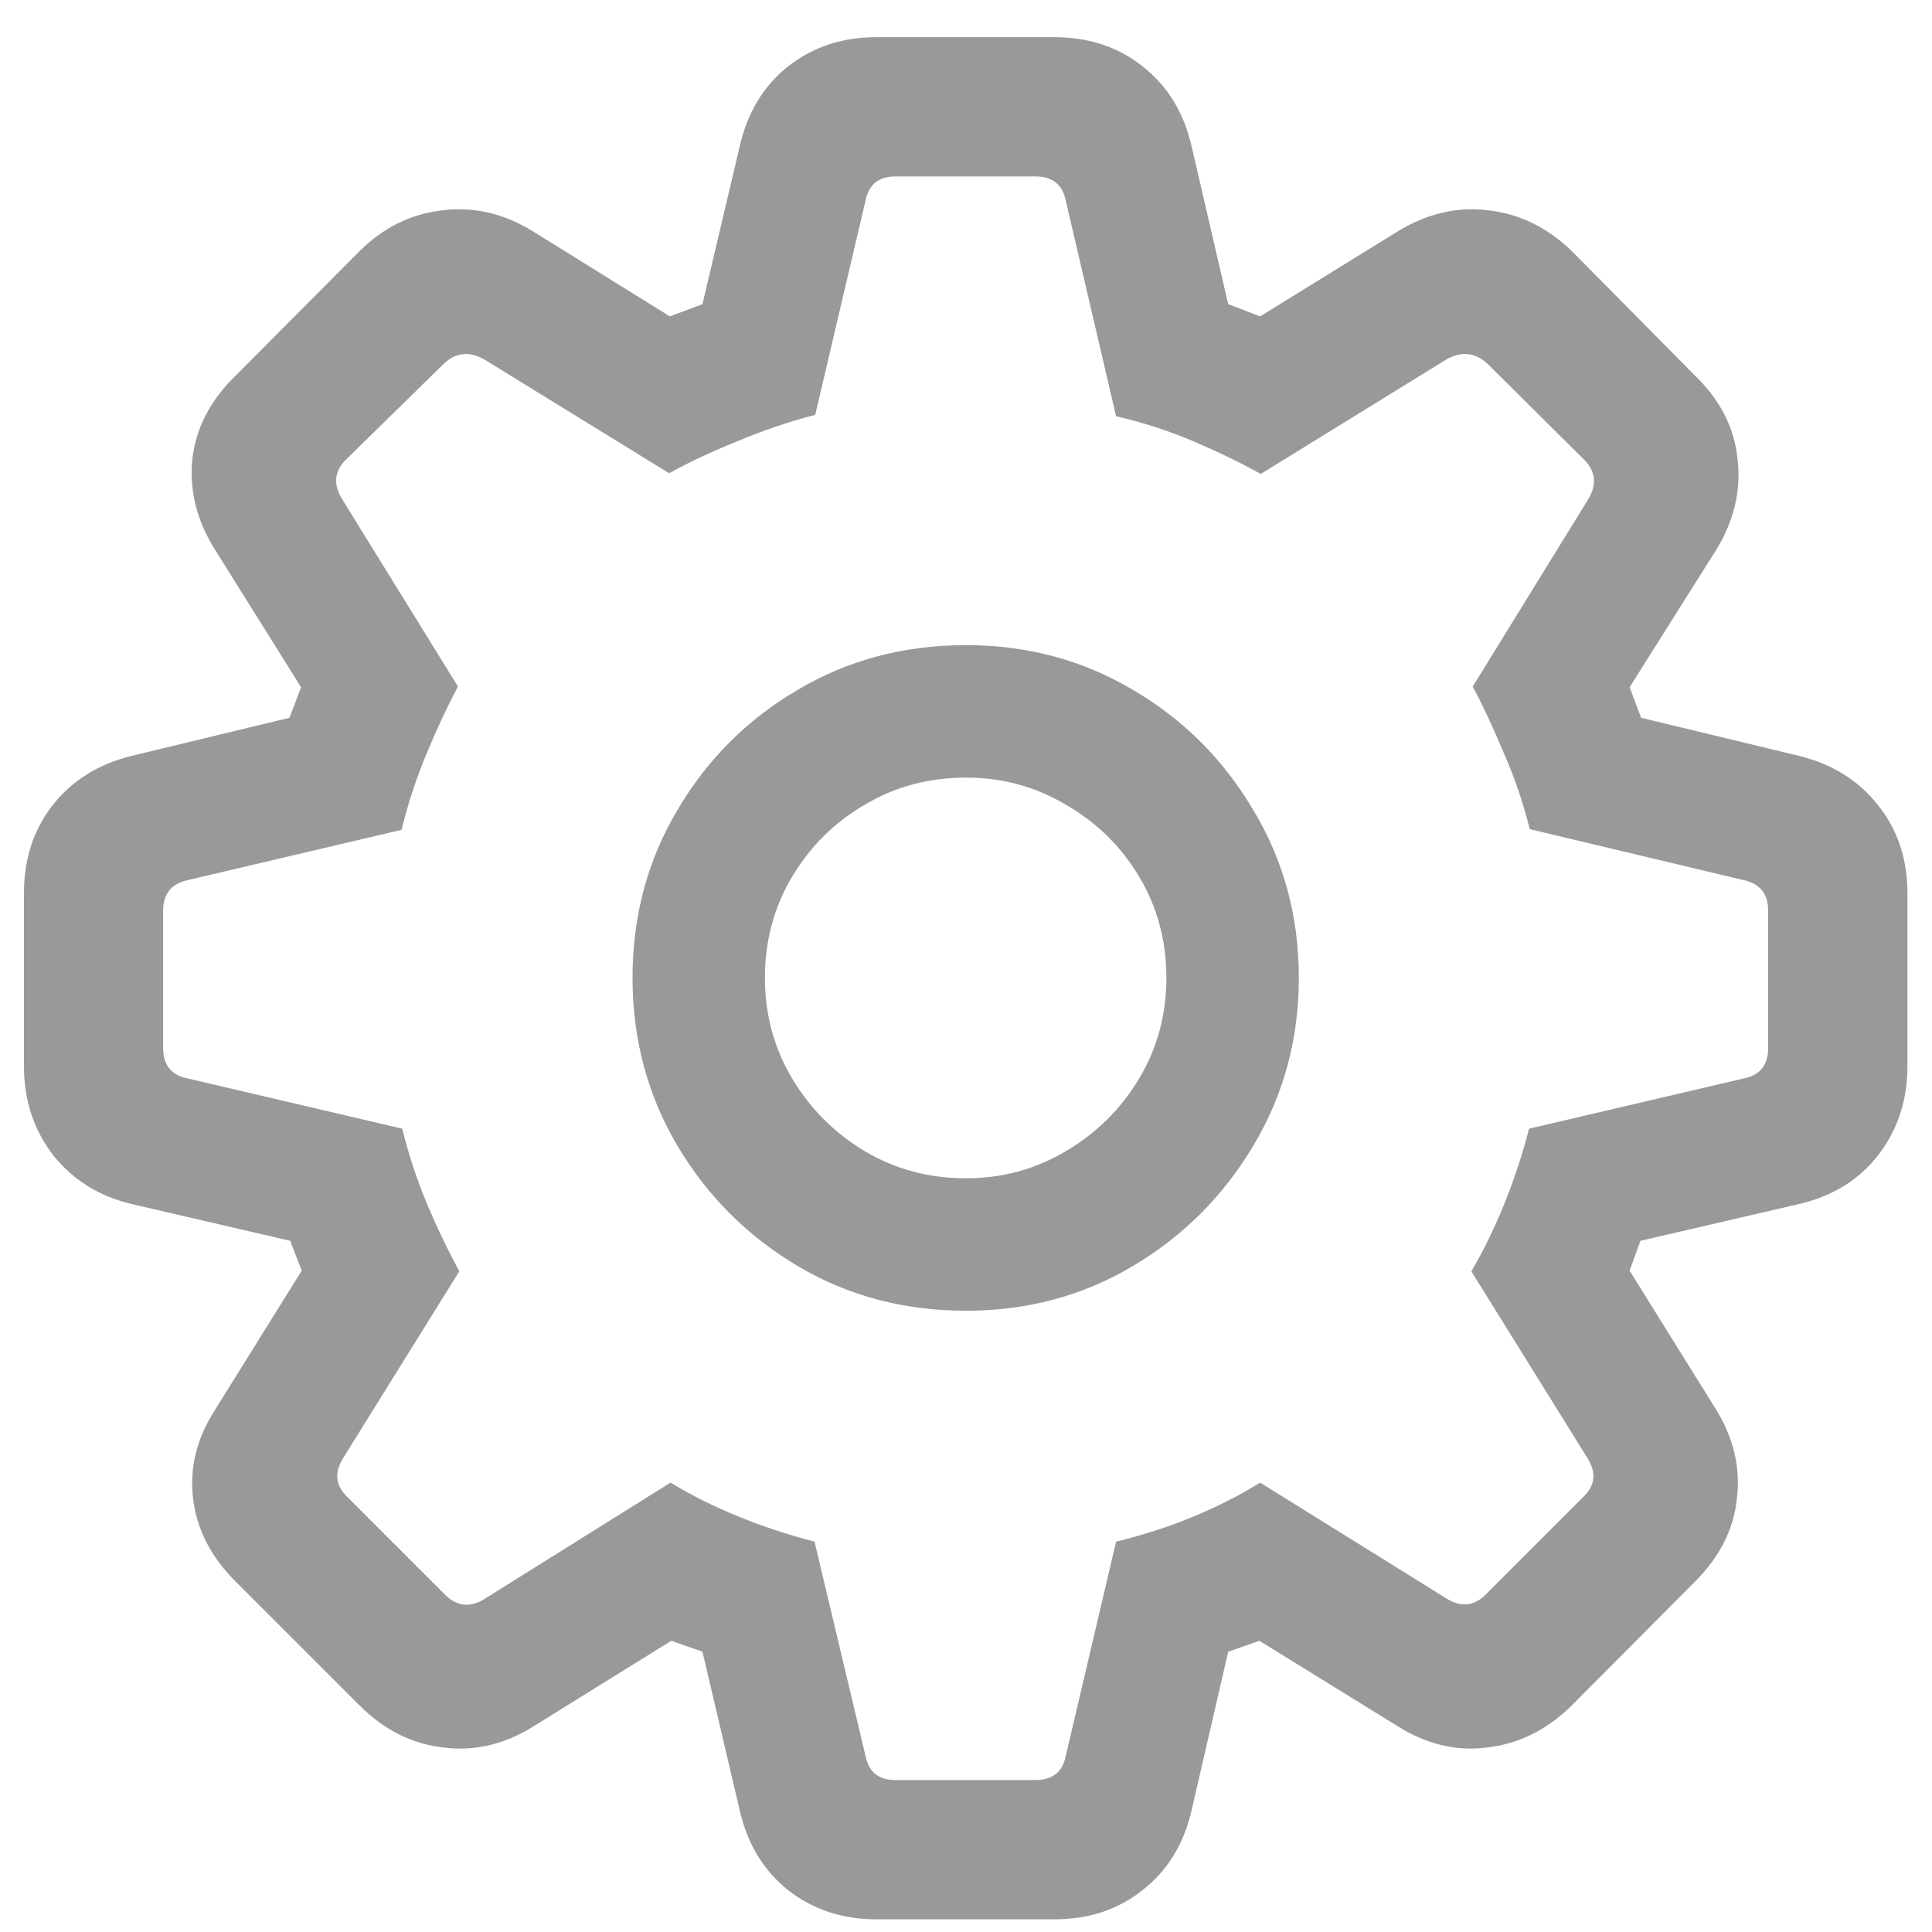 <svg width="25" height="25" viewBox="0 0 25 25" fill="none" xmlns="http://www.w3.org/2000/svg">
<path d="M11.34 24.836C10.9 24.836 10.52 24.71 10.197 24.458C9.881 24.206 9.673 23.863 9.573 23.43L9.09 21.373L8.686 21.232L6.901 22.34C6.526 22.574 6.137 22.665 5.732 22.612C5.328 22.565 4.968 22.384 4.651 22.067L3.061 20.477C2.732 20.154 2.545 19.791 2.498 19.387C2.451 18.988 2.548 18.605 2.788 18.235L3.904 16.442L3.755 16.056L1.707 15.581C1.285 15.481 0.945 15.271 0.688 14.948C0.436 14.62 0.31 14.236 0.31 13.797V11.556C0.31 11.116 0.433 10.738 0.679 10.422C0.931 10.1 1.273 9.886 1.707 9.78L3.746 9.288L3.896 8.893L2.779 7.108C2.545 6.733 2.448 6.344 2.489 5.939C2.536 5.535 2.724 5.175 3.052 4.858L4.643 3.259C4.953 2.948 5.311 2.77 5.715 2.723C6.119 2.67 6.509 2.758 6.884 2.986L8.668 4.094L9.09 3.936L9.573 1.888C9.673 1.454 9.881 1.111 10.197 0.859C10.52 0.607 10.9 0.481 11.34 0.481H13.643C14.088 0.481 14.469 0.607 14.785 0.859C15.107 1.111 15.318 1.454 15.418 1.888L15.893 3.936L16.306 4.094L18.099 2.986C18.48 2.758 18.869 2.67 19.268 2.723C19.672 2.77 20.032 2.948 20.349 3.259L21.931 4.858C22.259 5.175 22.443 5.535 22.484 5.939C22.531 6.344 22.44 6.733 22.212 7.108L21.087 8.893L21.236 9.288L23.275 9.78C23.709 9.886 24.052 10.1 24.304 10.422C24.556 10.738 24.682 11.116 24.682 11.556V13.797C24.682 14.236 24.556 14.62 24.304 14.948C24.052 15.271 23.709 15.481 23.275 15.581L21.227 16.056L21.087 16.442L22.203 18.235C22.432 18.605 22.523 18.988 22.476 19.387C22.435 19.791 22.25 20.154 21.922 20.477L20.34 22.067C20.018 22.384 19.654 22.565 19.25 22.612C18.852 22.665 18.465 22.574 18.09 22.34L16.297 21.232L15.893 21.373L15.418 23.43C15.318 23.863 15.107 24.206 14.785 24.458C14.469 24.71 14.088 24.836 13.643 24.836H11.34ZM11.586 23.034H13.396C13.619 23.034 13.751 22.929 13.792 22.718L14.442 19.949C14.8 19.861 15.134 19.753 15.444 19.624C15.755 19.495 16.042 19.349 16.306 19.185L18.723 20.688C18.916 20.805 19.089 20.781 19.241 20.617L20.489 19.369C20.642 19.223 20.659 19.056 20.542 18.868L19.039 16.451C19.191 16.193 19.332 15.906 19.461 15.59C19.59 15.273 19.698 14.945 19.786 14.605L22.564 13.955C22.774 13.914 22.88 13.782 22.88 13.56V11.784C22.88 11.567 22.774 11.435 22.564 11.389L19.795 10.729C19.707 10.378 19.593 10.044 19.452 9.728C19.317 9.405 19.186 9.124 19.057 8.884L20.542 6.476C20.665 6.282 20.653 6.109 20.507 5.957L19.25 4.709C19.092 4.562 18.916 4.542 18.723 4.647L16.314 6.133C16.051 5.986 15.761 5.846 15.444 5.711C15.128 5.576 14.794 5.468 14.442 5.386L13.792 2.6C13.751 2.389 13.619 2.283 13.396 2.283H11.586C11.369 2.283 11.24 2.389 11.199 2.6L10.549 5.368C10.209 5.456 9.872 5.57 9.538 5.711C9.204 5.846 8.911 5.983 8.659 6.124L6.26 4.647C6.066 4.542 5.894 4.562 5.741 4.709L4.476 5.948C4.323 6.101 4.309 6.273 4.432 6.467L5.926 8.884C5.797 9.124 5.665 9.405 5.53 9.728C5.396 10.044 5.284 10.381 5.196 10.738L2.428 11.389C2.217 11.435 2.111 11.567 2.111 11.784V13.56C2.111 13.782 2.217 13.914 2.428 13.955L5.205 14.605C5.287 14.94 5.396 15.268 5.53 15.59C5.665 15.906 5.803 16.193 5.943 16.451L4.44 18.868C4.323 19.056 4.341 19.223 4.493 19.369L5.75 20.626C5.902 20.784 6.072 20.808 6.26 20.696L8.677 19.185C8.946 19.349 9.239 19.495 9.556 19.624C9.872 19.753 10.2 19.861 10.54 19.949L11.199 22.718C11.24 22.929 11.369 23.034 11.586 23.034ZM12.5 16.961C11.697 16.961 10.971 16.768 10.32 16.381C9.67 15.994 9.151 15.476 8.765 14.825C8.378 14.169 8.185 13.445 8.185 12.654C8.185 11.857 8.378 11.134 8.765 10.483C9.151 9.827 9.67 9.309 10.32 8.928C10.971 8.541 11.697 8.348 12.5 8.348C13.291 8.348 14.012 8.541 14.662 8.928C15.312 9.309 15.831 9.827 16.218 10.483C16.61 11.134 16.807 11.857 16.807 12.654C16.807 13.445 16.61 14.169 16.218 14.825C15.831 15.476 15.312 15.994 14.662 16.381C14.012 16.768 13.291 16.961 12.5 16.961ZM12.5 15.247C12.969 15.247 13.399 15.13 13.792 14.896C14.19 14.661 14.507 14.348 14.741 13.955C14.976 13.562 15.093 13.129 15.093 12.654C15.093 12.174 14.976 11.737 14.741 11.345C14.507 10.952 14.19 10.642 13.792 10.413C13.399 10.179 12.969 10.062 12.5 10.062C12.02 10.062 11.583 10.179 11.19 10.413C10.798 10.642 10.484 10.952 10.25 11.345C10.016 11.737 9.898 12.174 9.898 12.654C9.898 13.129 10.016 13.562 10.25 13.955C10.484 14.348 10.798 14.661 11.19 14.896C11.583 15.13 12.02 15.247 12.5 15.247Z" fill="#999999"/>
</svg>
